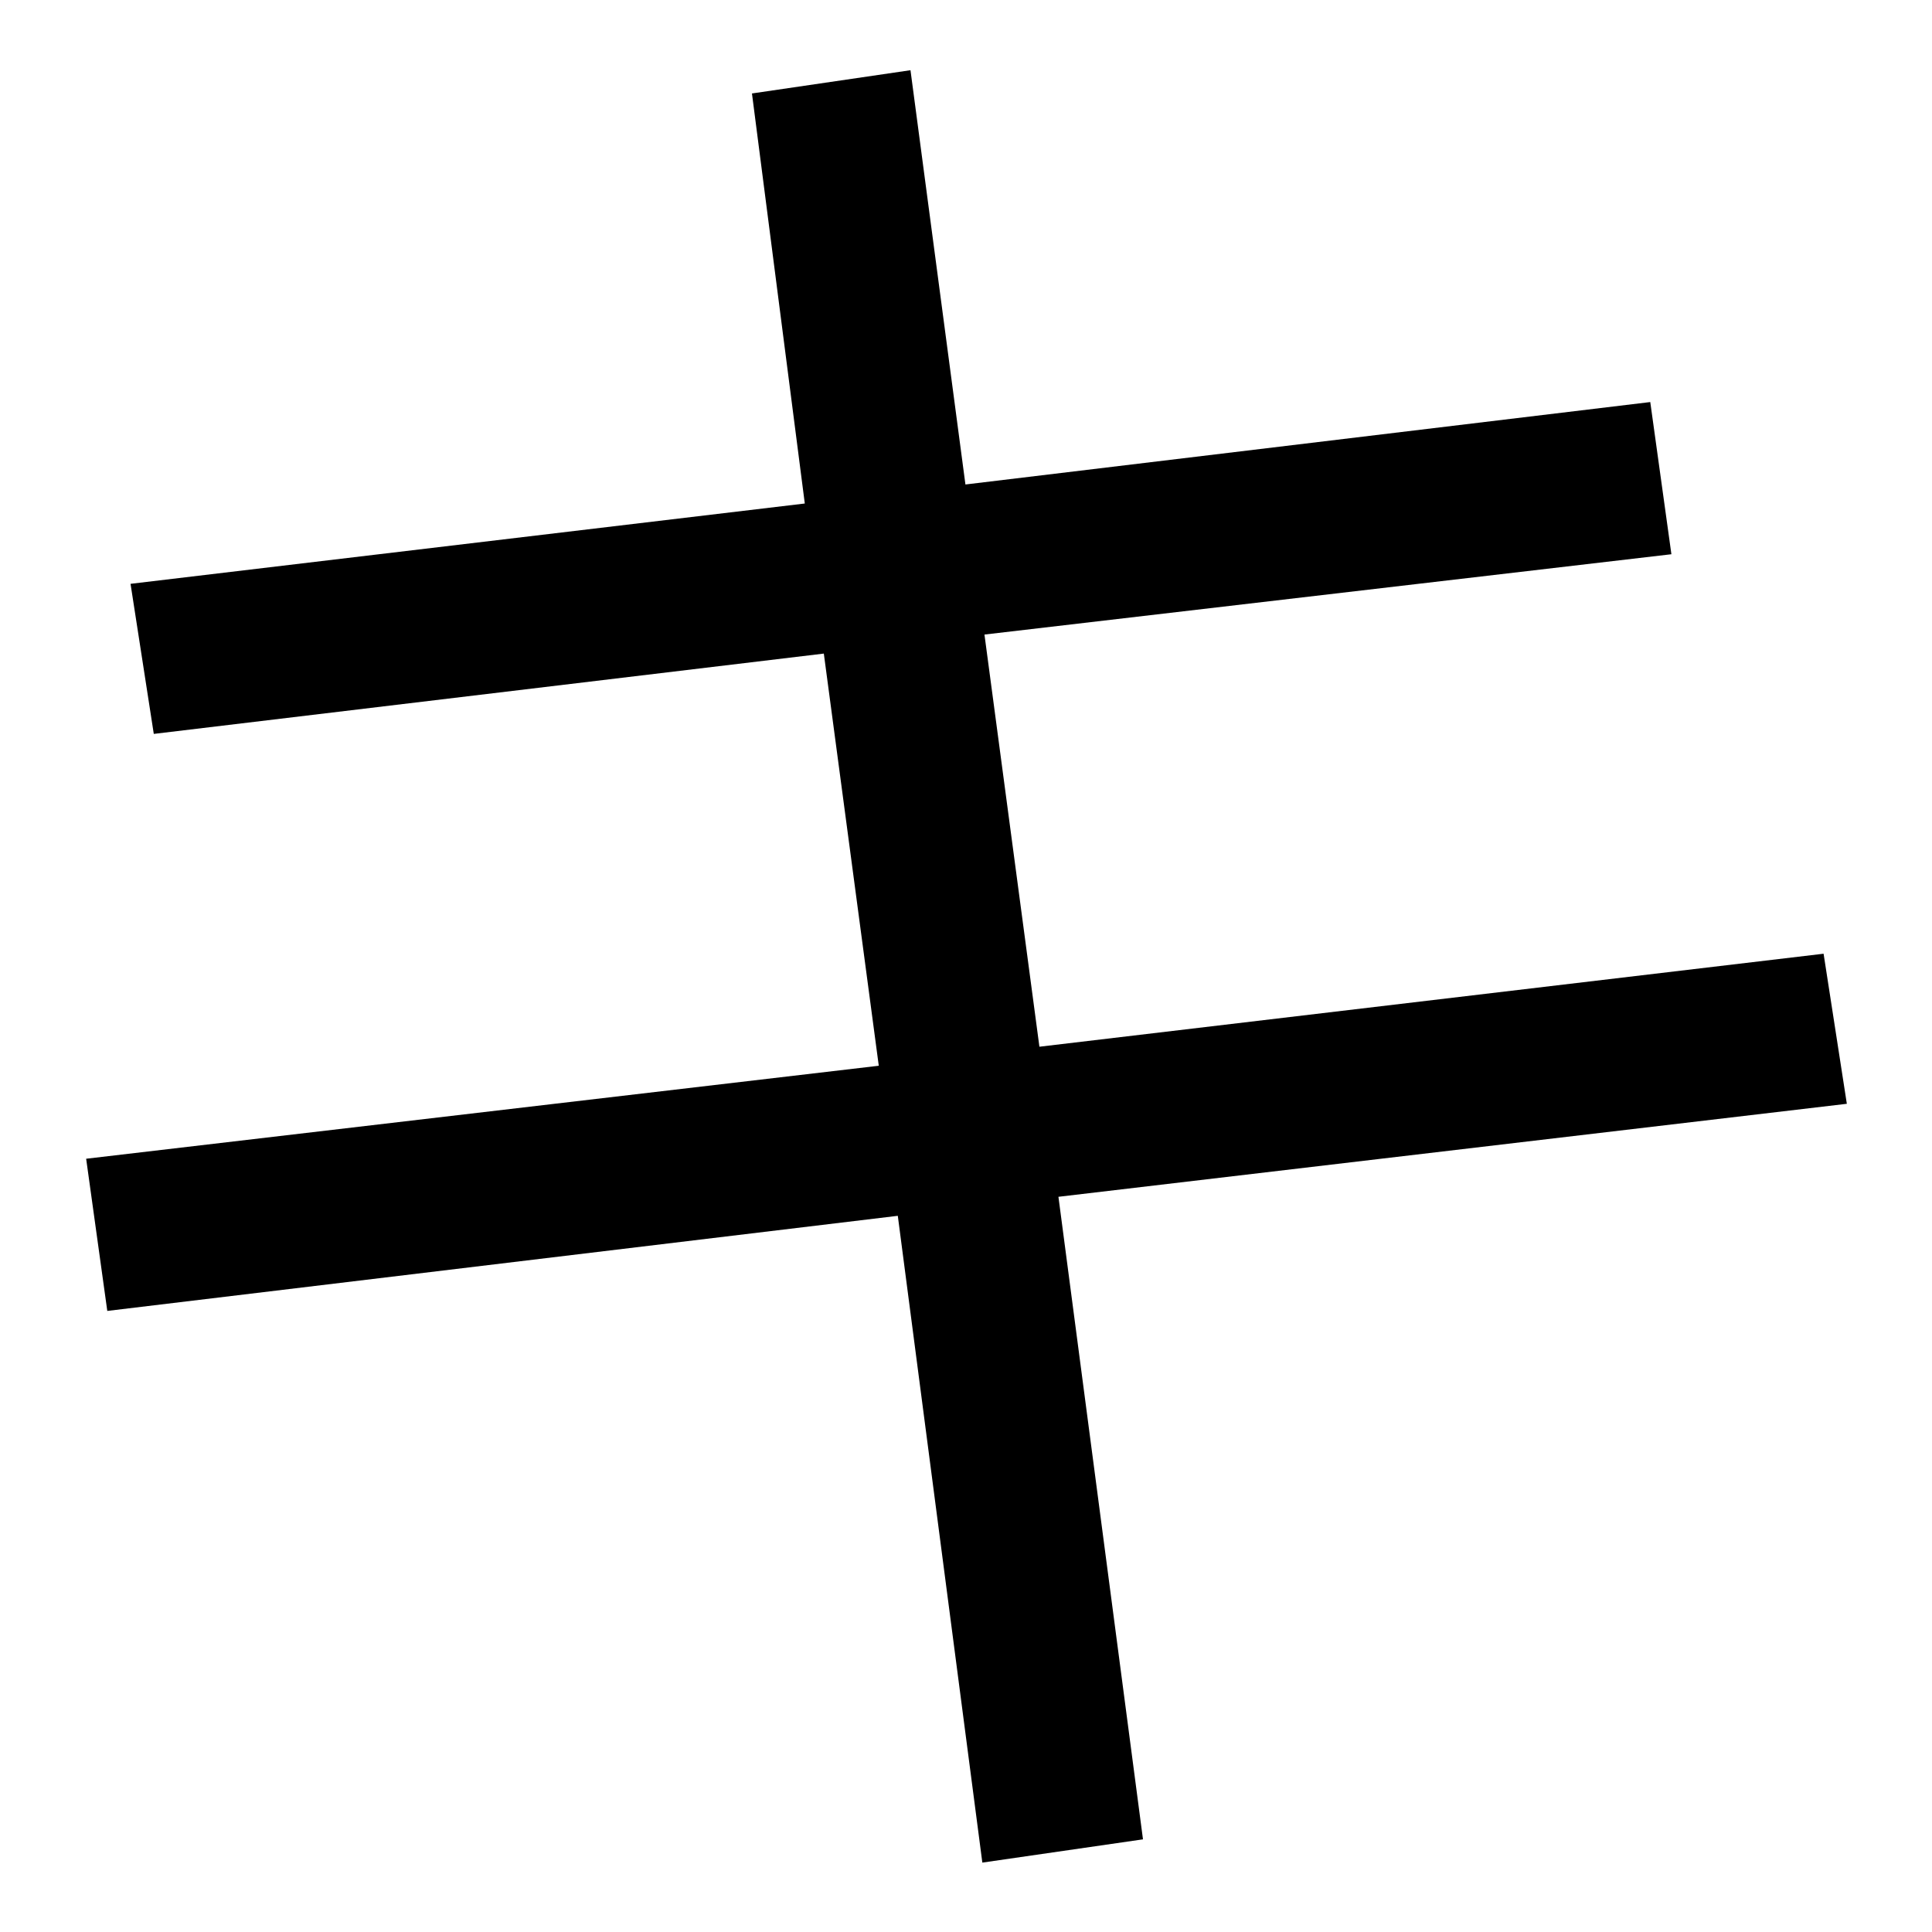 <svg width="100%" height="100%" viewBox="0 0 300 300" version="1.1" xmlns="http://www.w3.org/2000/svg" xmlns:xlink="http://www.w3.org/1999/xlink" xml:space="preserve" xmlns:serif="http://www.serif.com/" style="fill-rule:evenodd;clip-rule:evenodd;stroke-linejoin:round;stroke-miterlimit:2;">
    <g transform="matrix(1.698,0,0,1.698,-159.613,-105.325)">
        <path d="M244.915,98.796L182.288,106.334L177.263,68.449L162.766,70.575L167.598,108.074L105.938,115.419L108.064,129.143L169.338,121.798L174.363,159.49L101.879,167.994L103.812,181.911L176.103,173.213L183.834,232.361L198.525,230.234L190.793,171.474L262.891,162.969L260.765,149.245L189.053,157.75L184.028,120.058L246.848,112.713L244.915,98.796Z" fill="currentColor" />
    </g>
</svg>
